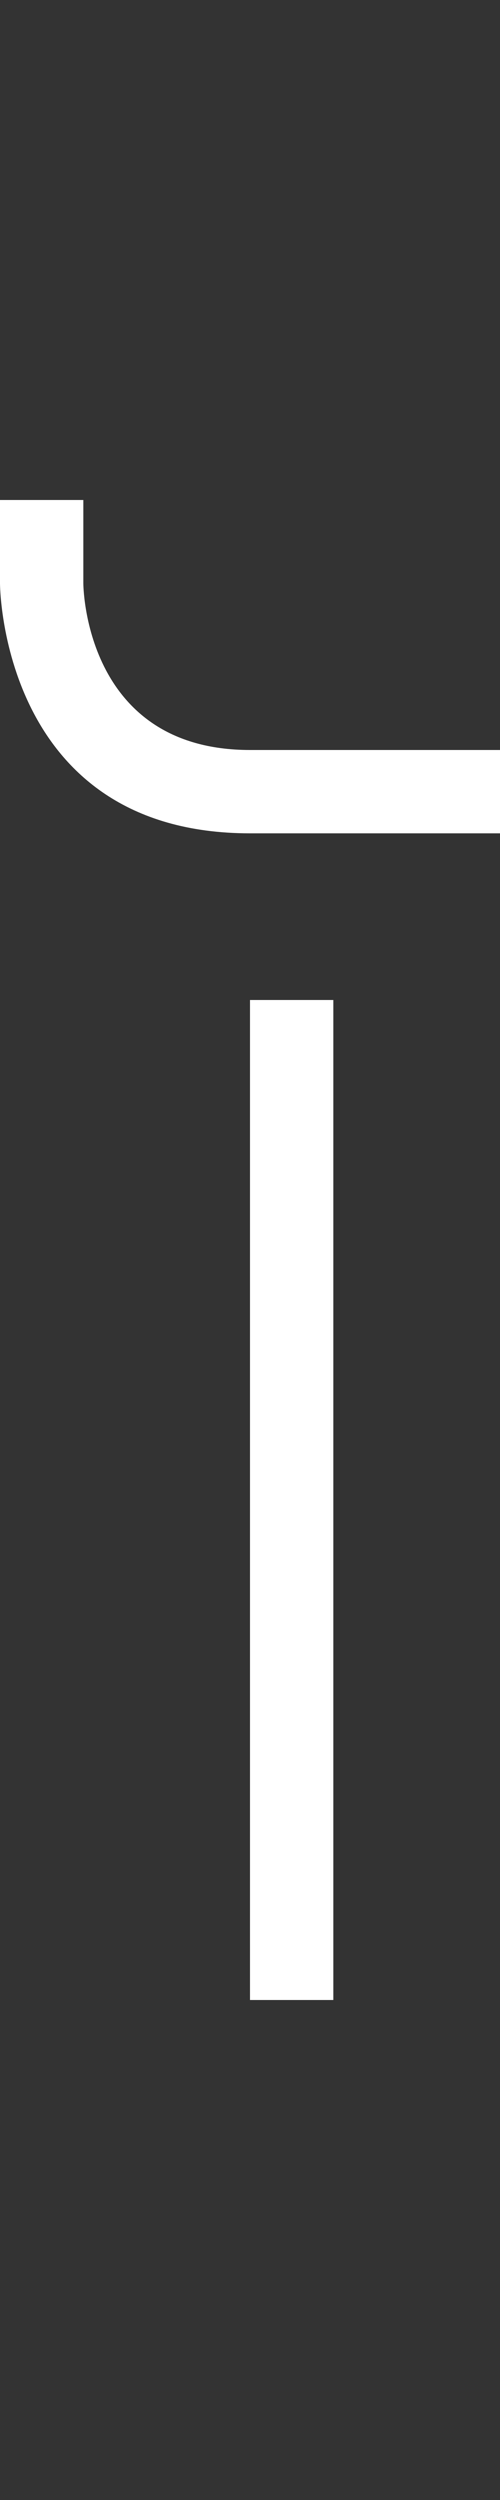 <svg width="3" height="15" viewBox="0 0 3 15" fill="none" xmlns="http://www.w3.org/2000/svg">
<rect x="0" y="0" width="3" height="15" fill="#333333" stroke="none"/>
<path d="M1.5 12V6H2V12H1.5Z" fill="white"/>
<path d="M0 3V3.5C0 3.5 0 5 1.5 5H3V4.5H1.5C0.5 4.5 0.5 3.5 0.5 3.5V3H0Z" fill="white"/>
</svg>
